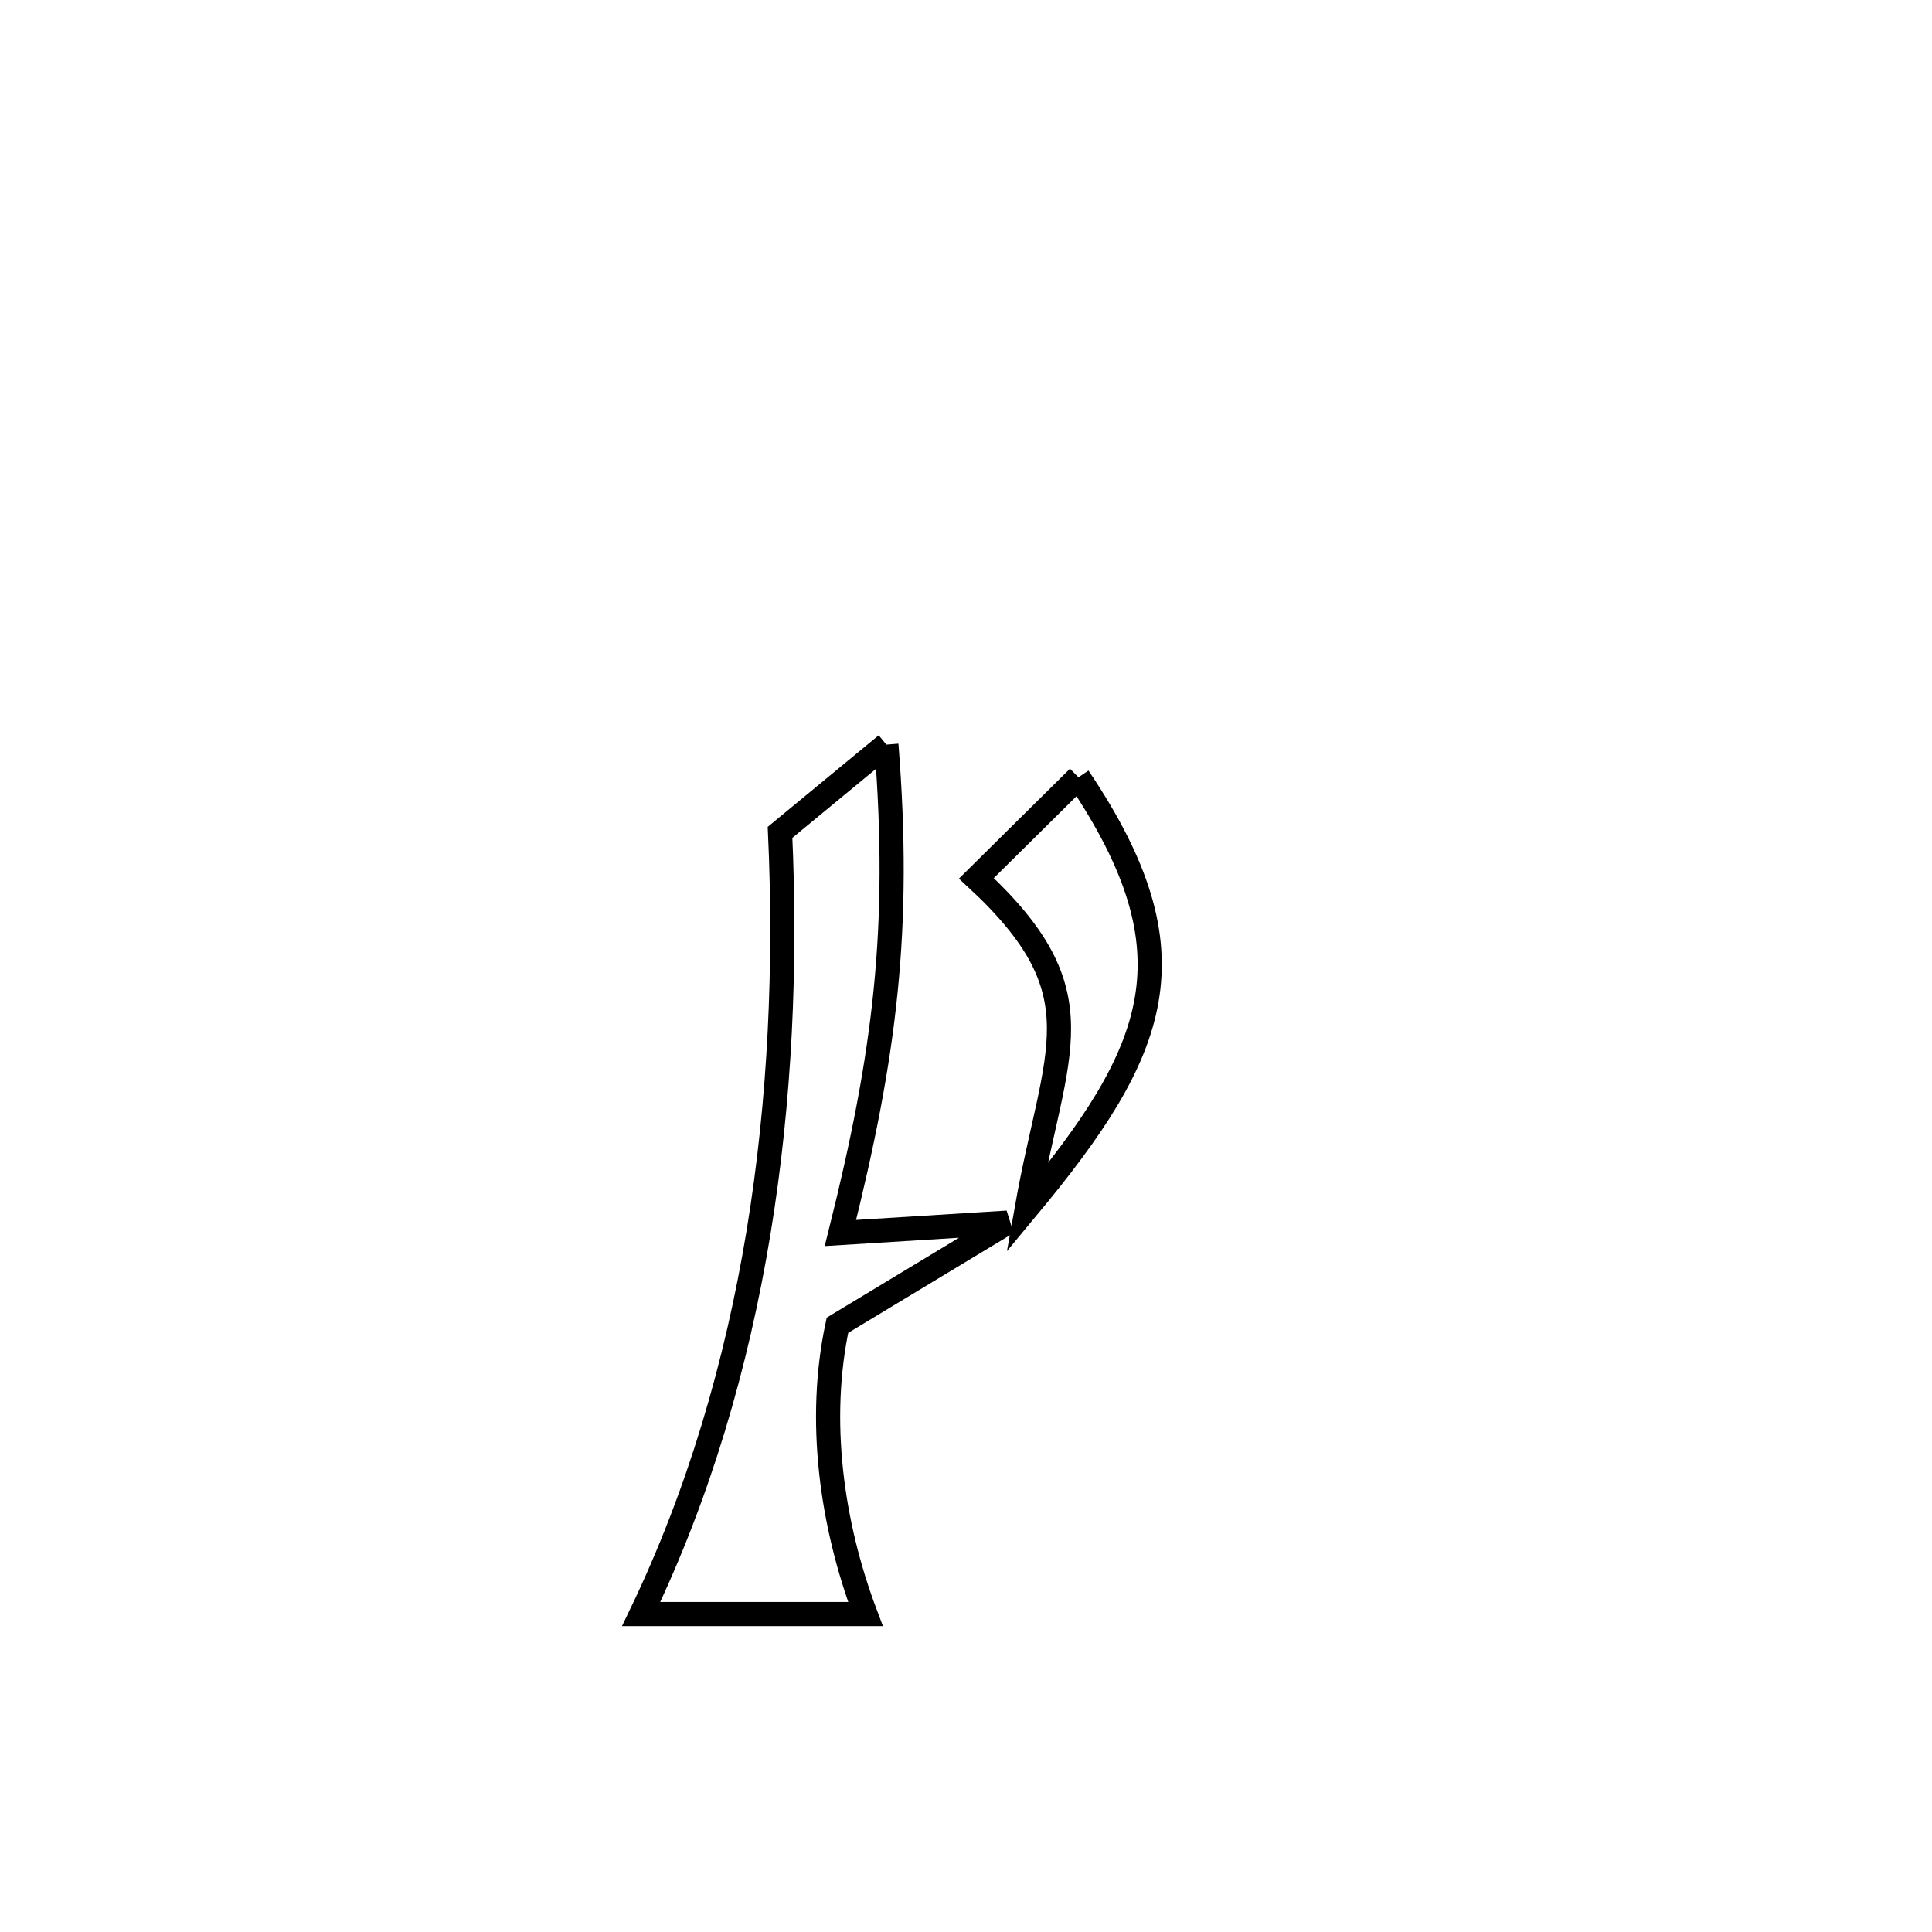 <svg xmlns="http://www.w3.org/2000/svg" viewBox="0.0 0.0 24.0 24.0" height="200px" width="200px"><path fill="none" stroke="black" stroke-width=".3" stroke-opacity="1.0"  filling="0" d="M11.011 9.25 L11.011 9.25 C11.191 11.532 10.998 13.088 10.44 15.317 L10.44 15.317 C11.131 15.274 11.822 15.231 12.514 15.188 L12.514 15.188 C12.268 15.336 10.583 16.354 10.403 16.463 L10.403 16.463 C10.152 17.638 10.327 18.926 10.751 20.05 L10.751 20.05 C9.822 20.05 8.894 20.05 7.965 20.05 L7.965 20.05 C8.683 18.556 9.152 16.951 9.423 15.308 C9.693 13.665 9.765 11.985 9.69 10.34 L9.69 10.34 C10.13 9.977 10.57 9.614 11.011 9.25 L11.011 9.25"></path>
<path fill="none" stroke="black" stroke-width=".3" stroke-opacity="1.0"  filling="0" d="M13.397 9.656 L13.397 9.656 C14.878 11.853 14.389 13.046 12.755 15.011 L12.755 15.011 C13.105 13.032 13.68 12.346 12.129 10.911 L12.129 10.911 C12.552 10.493 12.975 10.074 13.397 9.656 L13.397 9.656"></path></svg>